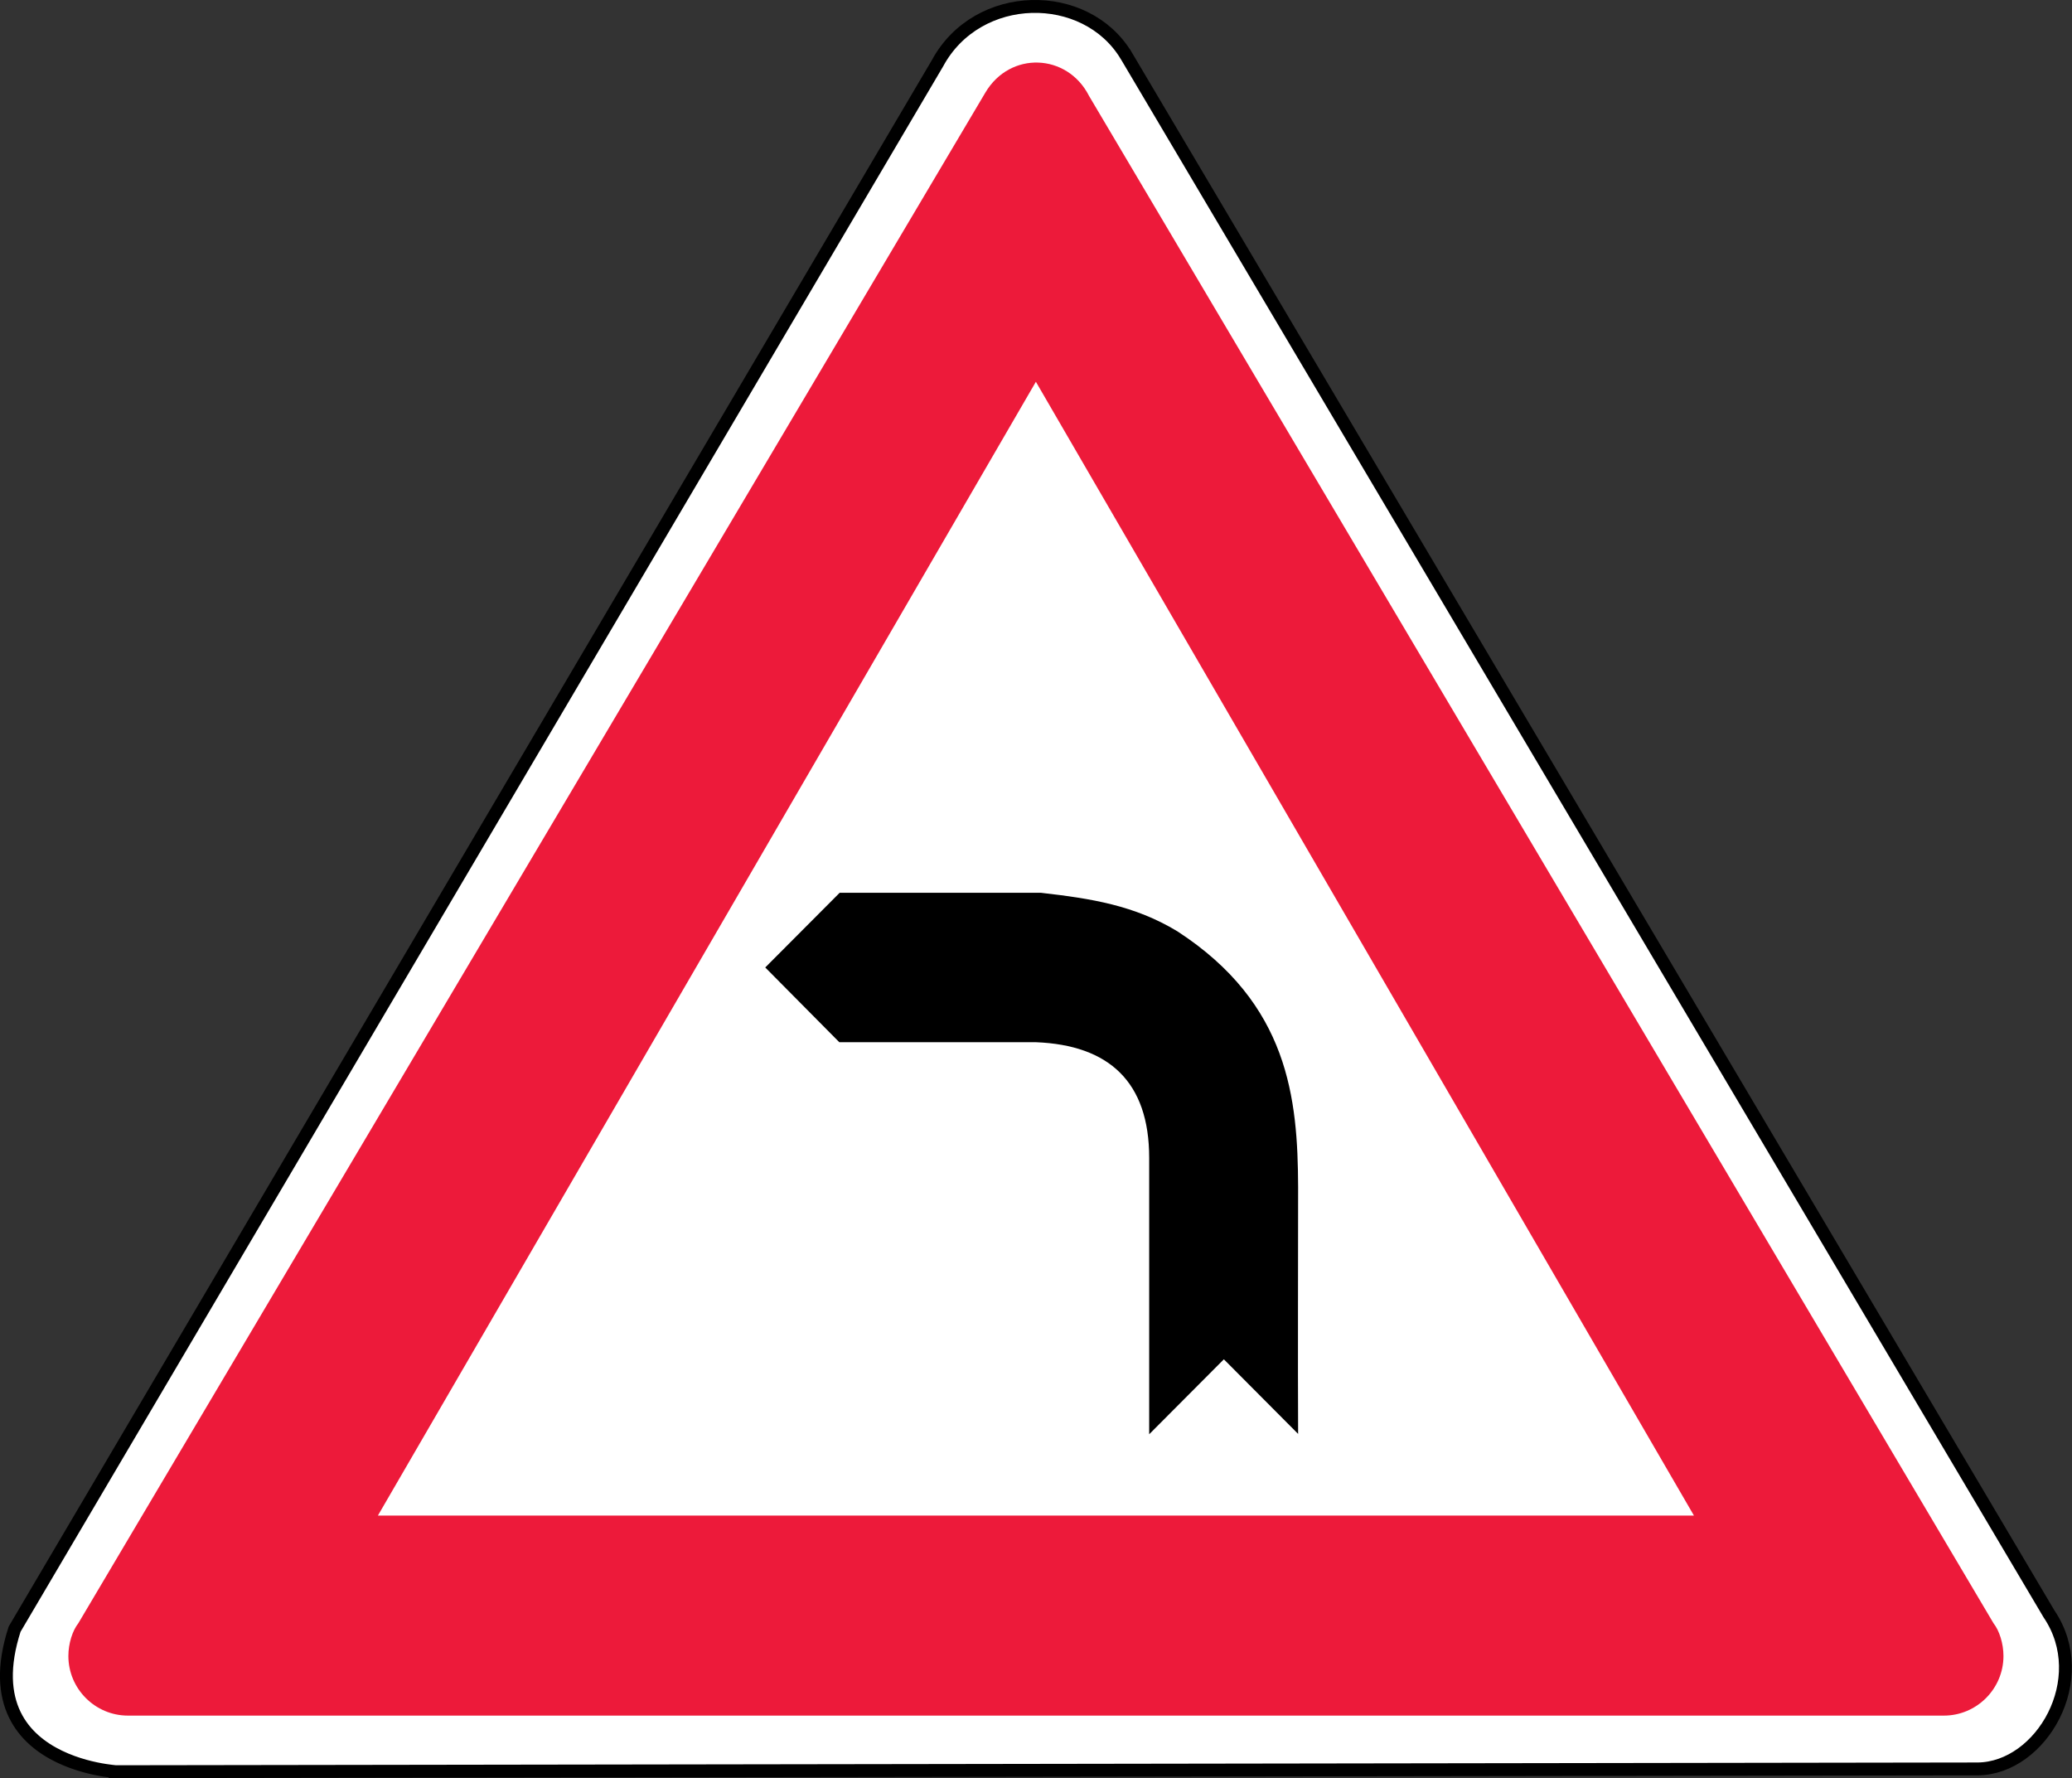 <?xml version="1.0" encoding="UTF-8" standalone="no"?>
<!-- Created with Inkscape (http://www.inkscape.org/) -->

<svg
   xmlns:dc="http://purl.org/dc/elements/1.1/"
   xmlns:cc="http://creativecommons.org/ns#"
   xmlns:rdf="http://www.w3.org/1999/02/22-rdf-syntax-ns#"
   xmlns:svg="http://www.w3.org/2000/svg"
   xmlns="http://www.w3.org/2000/svg"
   xmlns:sodipodi="http://sodipodi.sourceforge.net/DTD/sodipodi-0.dtd"
   xmlns:inkscape="http://www.inkscape.org/namespaces/inkscape"
   width="195mm"
   height="167.324mm"
   viewBox="0 0 195 167.324"
   version="1.1"
   id="svg6931"
   inkscape:version="0.92.3 (2405546, 2018-03-11)"
   sodipodi:docname="Latvia road sign 104.svg">
  <rect x="0" y="0" width="195" height="167.324" fill="#333333" stroke="none"/>
  <defs
     id="defs6925" />
  <sodipodi:namedview
     id="base"
     pagecolor="#ffffff"
     bordercolor="#666666"
     borderopacity="1.0"
     inkscape:pageopacity="0.0"
     inkscape:pageshadow="2"
     inkscape:zoom="0.35"
     inkscape:cx="-1102.7795"
     inkscape:cy="11.994696"
     inkscape:document-units="mm"
     inkscape:current-layer="layer1"
     showgrid="false"
     inkscape:window-width="1920"
     inkscape:window-height="1027"
     inkscape:window-x="-8"
     inkscape:window-y="-8"
     inkscape:window-maximized="1" />
  <g
     inkscape:label="Layer 1"
     inkscape:groupmode="layer"
     id="layer1"
     transform="translate(-274.768,15.317)">
    <path
       d="m 380.754,-10.094 86.85,146.644 c 4.156,6.136 -0.729,14.543 -6.718,14.589 l -175.885,0.262 c 3.986,-0.041 -13.433,0.705 -8.857,-13.416 L 363.002,-9.372 c 3.764,-6.948 13.932,-7.04 17.751,-0.722 z"
       style="fill:#ffffff;fill-opacity:1;stroke:#000000;stroke-width:1.212;stroke-linecap:butt;stroke-linejoin:miter;stroke-miterlimit:22.926;stroke-dasharray:none;stroke-opacity:1"
       id="path6890"
       inkscape:connector-curvature="0" />
    <path
       d="m 389.948,112.593 6.989,7.021 c -0.034,-7.12 0,-16.103 0,-23.235 -0.034,-8.307 -0.86,-17.235 -11.368,-24.062 -4.03,-2.44 -8.101,-3.083 -12.842,-3.623 h -18.936 l -7.004,7.028 6.97,7.033 h 18.493 c 6.911,0.269 10.67,3.751 10.67,10.883 0,8.271 0,17.713 0,26.01 l 7.028,-7.054"
       style="fill:#000000;fill-opacity:1;fill-rule:evenodd;stroke:none;stroke-width:2.423"
       id="path6886"
       inkscape:connector-curvature="0" />
    <path
       d="M 367.495,-6.592 282.136,137.437 c -0.541,0.684 -0.933,1.893 -0.933,3.075 0,3.09 2.52,5.61 5.61,5.61 0.062,0 0.157,0 0.221,0 h 170.546 c -0.028,0 0.069,0 0.128,0 3.09,0 5.61,-2.52 5.61,-5.61 0,-1.183 -0.393,-2.392 -0.933,-3.075 L 377.254,-6.301 c -2.036,-3.999 -7.43,-4.241 -9.759,-0.291 z M 310.332,127.3 H 434.189 L 372.257,20.608 310.332,127.3"
       style="fill:#ed1a3a;fill-opacity:1;fill-rule:evenodd;stroke:none;stroke-width:2.423"
       id="path6888"
       inkscape:connector-curvature="0" />
  </g>
</svg>
